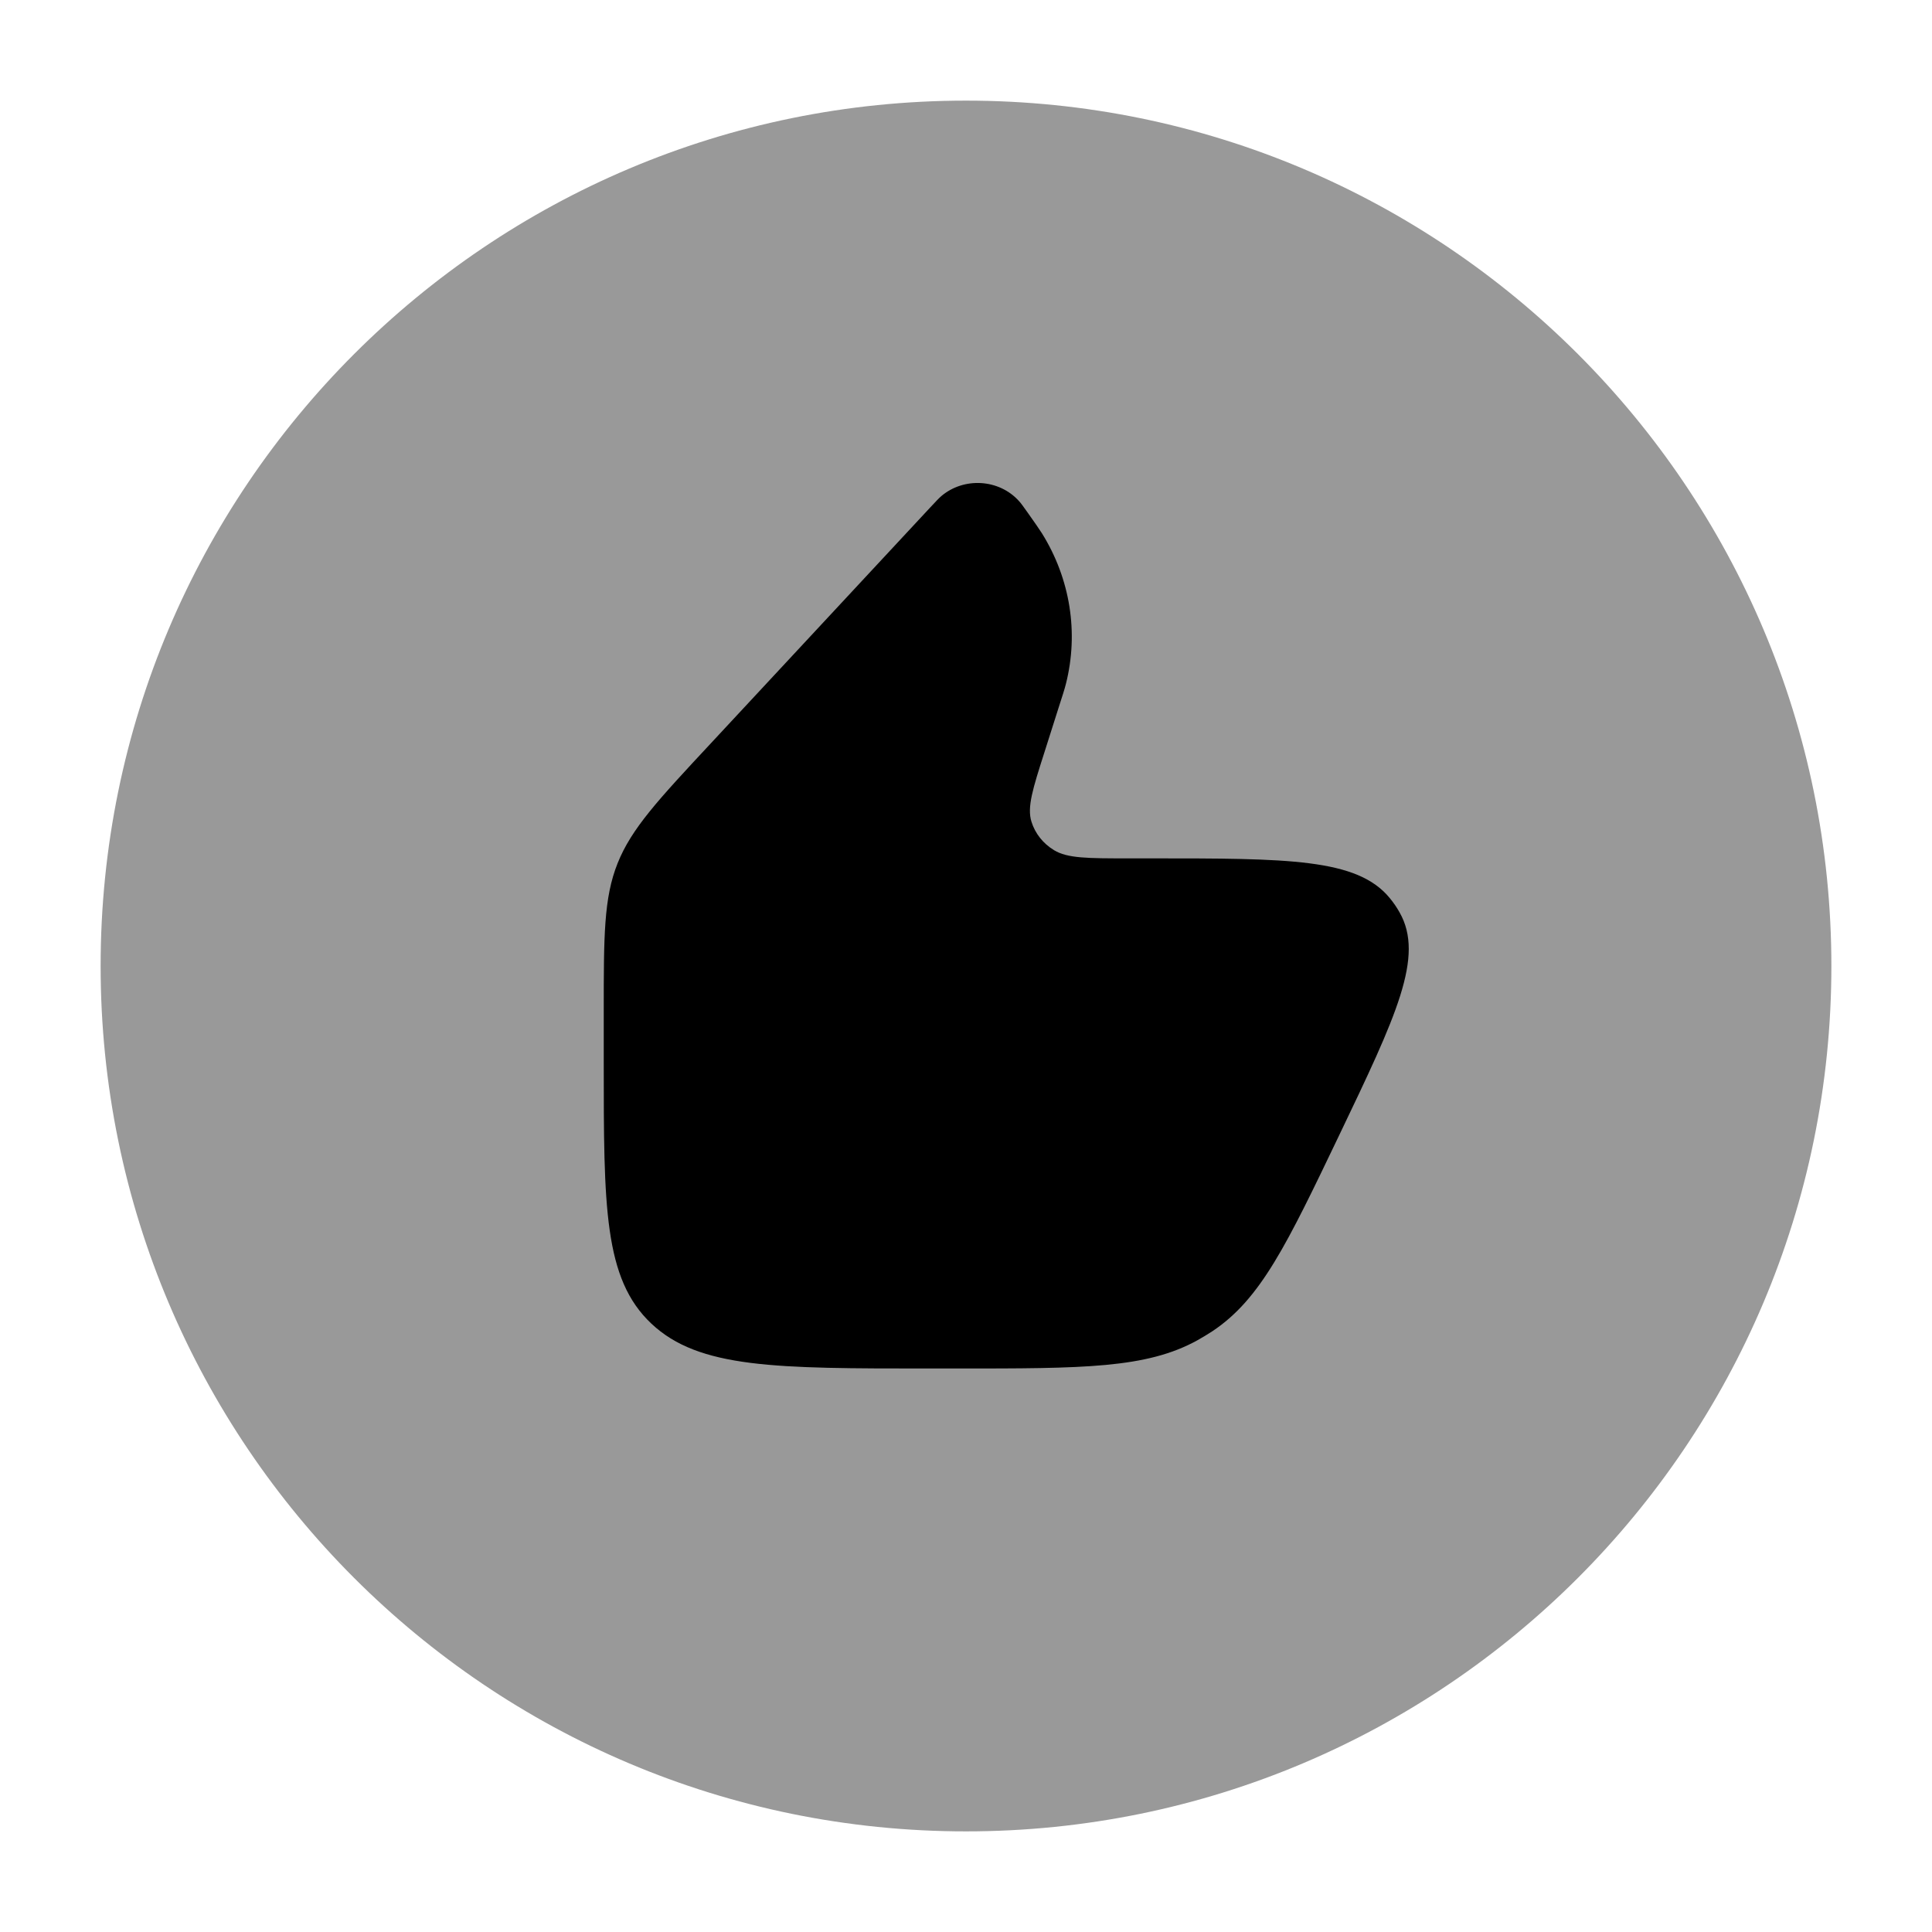 <svg width="24" height="24" viewBox="0 0 24 24" xmlns="http://www.w3.org/2000/svg">
<path opacity="0.4" d="M1.25 12C1.25 17.937 6.063 22.75 12 22.75C17.937 22.75 22.75 17.937 22.75 12C22.75 6.063 17.937 1.25 12 1.25C6.063 1.25 1.25 6.063 1.25 12Z" fill="currentColor"/>
<path d="M13.152 8.786L12.975 9.343C12.829 9.799 12.757 10.027 12.813 10.207C12.858 10.353 12.957 10.478 13.093 10.561C13.26 10.663 13.513 10.663 14.019 10.663H14.289C16.002 10.663 16.859 10.663 17.263 11.155C17.31 11.212 17.351 11.271 17.386 11.334C17.698 11.883 17.344 12.623 16.636 14.102C15.986 15.459 15.662 16.138 15.059 16.538C15 16.576 14.94 16.613 14.879 16.647C14.244 17 13.457 17 11.884 17H11.543C9.637 17 8.684 17 8.092 16.443C7.5 15.886 7.5 14.99 7.5 13.198V12.568C7.5 11.626 7.5 11.155 7.672 10.724C7.844 10.293 8.174 9.938 8.834 9.23L11.561 6.298C11.63 6.224 11.664 6.188 11.694 6.162C11.976 5.924 12.41 5.951 12.656 6.222C12.683 6.25 12.711 6.291 12.769 6.372C12.859 6.5 12.904 6.563 12.944 6.626C13.295 7.19 13.402 7.86 13.241 8.496C13.223 8.567 13.199 8.64 13.152 8.786Z" fill="currentColor"/>
</svg>
